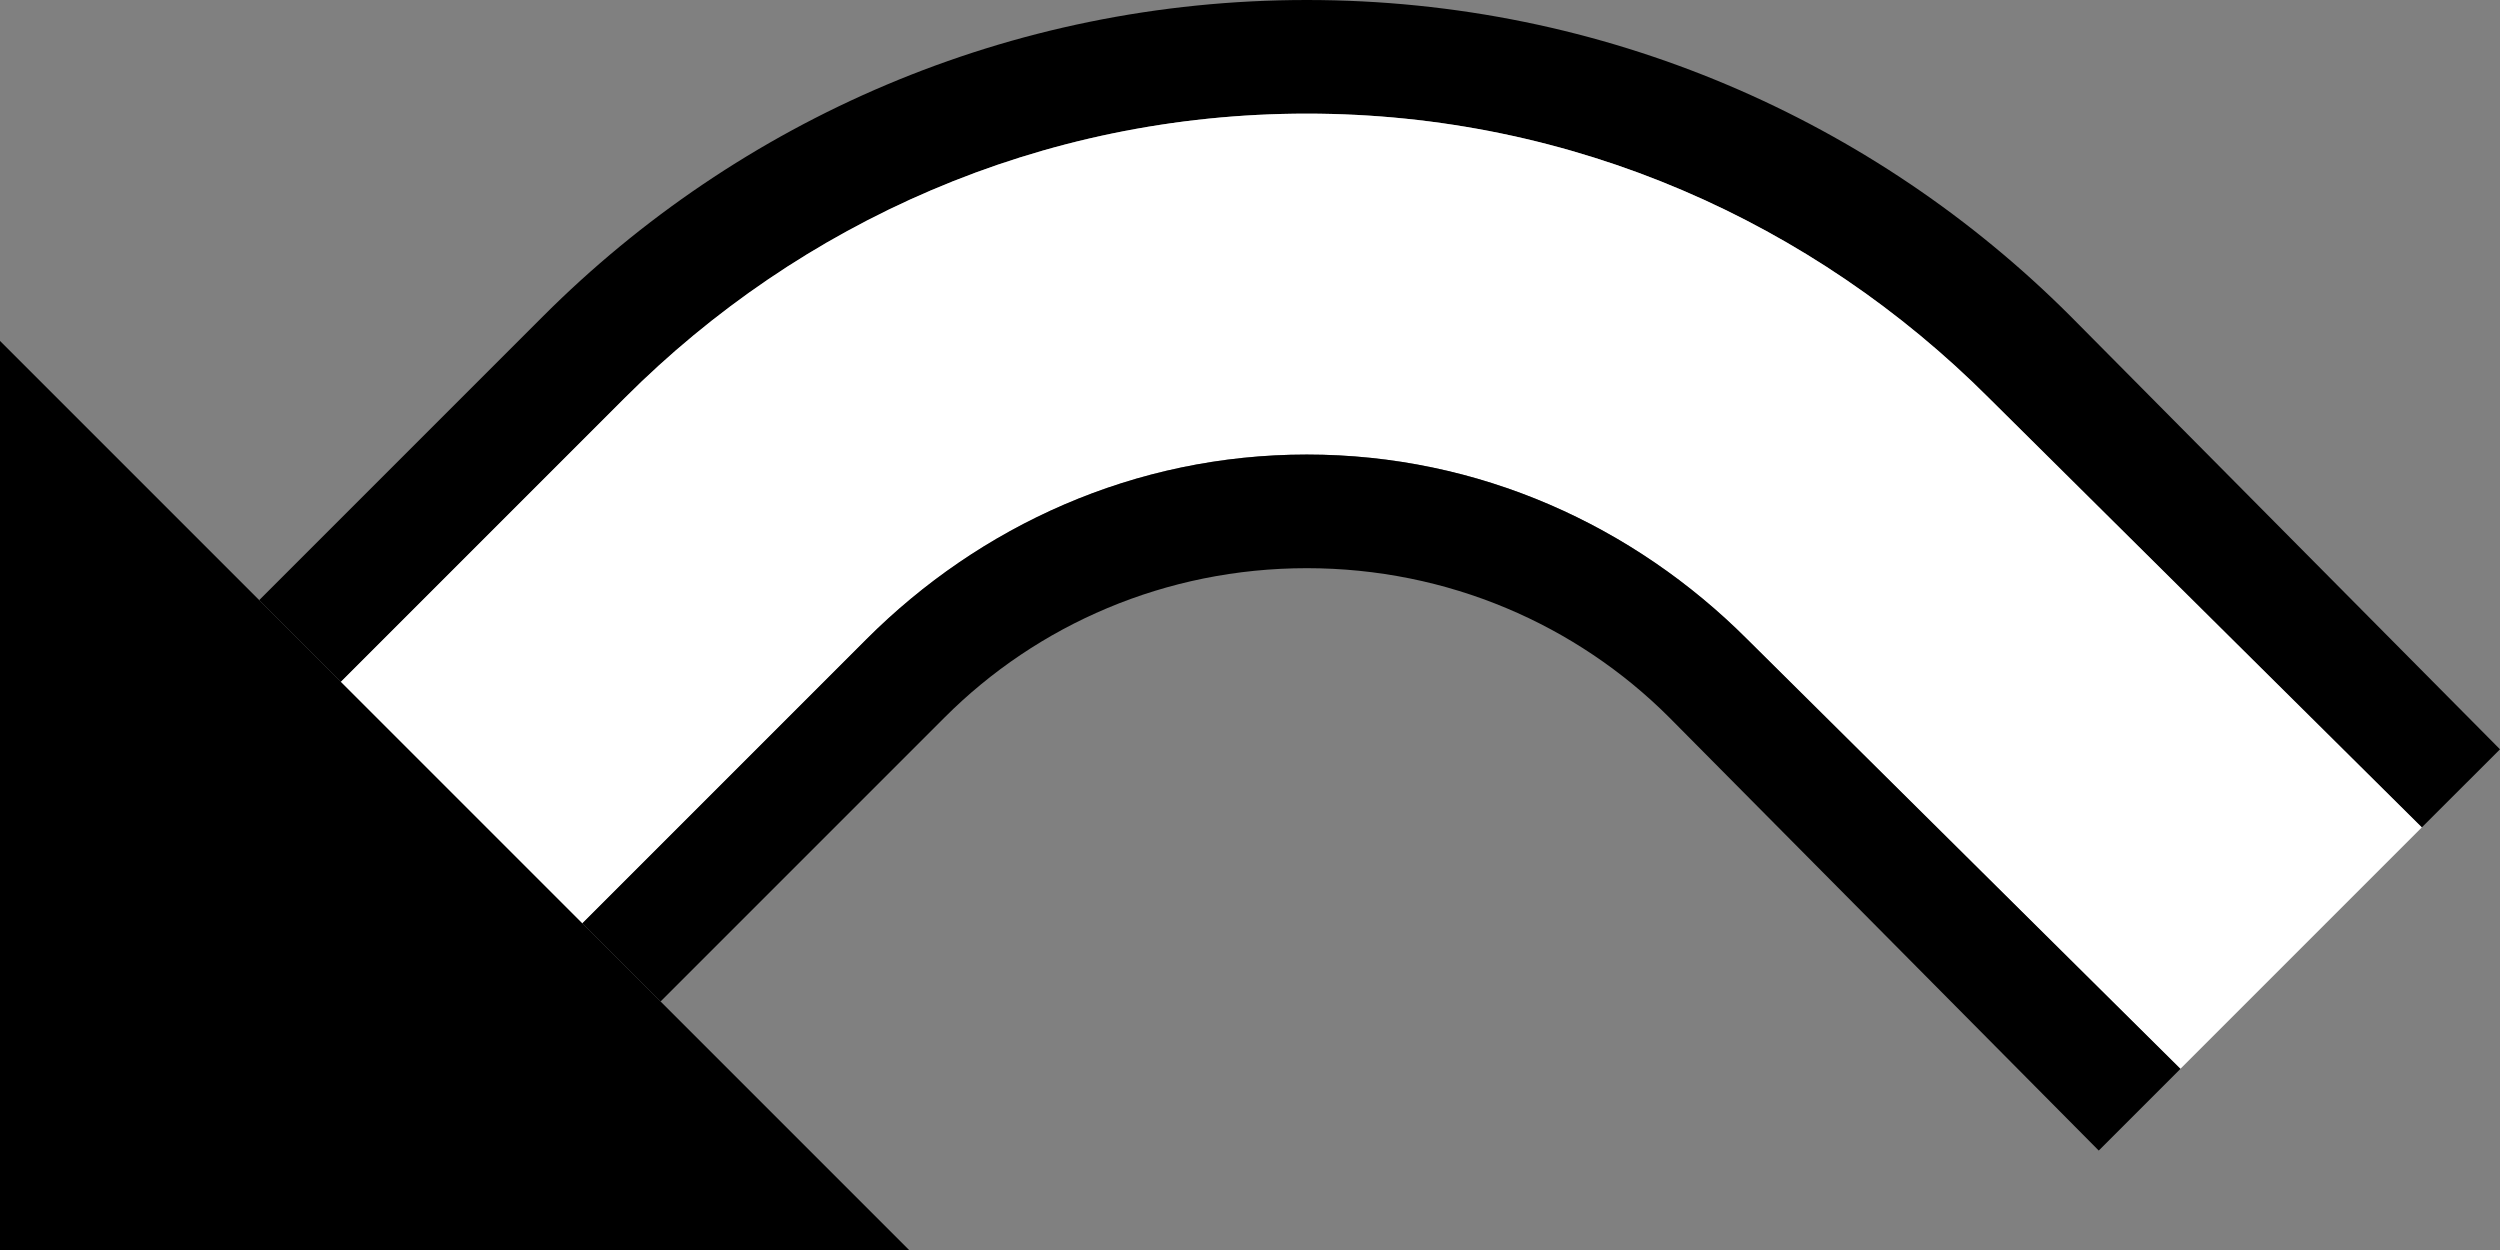 <?xml version="1.0" encoding="UTF-8" standalone="no"?>
<svg
   xmlns:dc="http://purl.org/dc/elements/1.1/"
   xmlns:cc="http://creativecommons.org/ns#"
   xmlns:rdf="http://www.w3.org/1999/02/22-rdf-syntax-ns#"
   xmlns:svg="http://www.w3.org/2000/svg"
   xmlns="http://www.w3.org/2000/svg"
   xmlns:sodipodi="http://sodipodi.sourceforge.net/DTD/sodipodi-0.dtd"
   xmlns:inkscape="http://www.inkscape.org/namespaces/inkscape"
   version="1.0"
   width="22"
   height="11"
   id="svg2"
   inkscape:version="0.47 r22583"
   sodipodi:docname="02-06-008-01-01-01.svg">
  <rect width="100%" height="100%" fill="#808080" stroke="none"/>
  <defs
     id="defs16">
    <inkscape:perspective
       sodipodi:type="inkscape:persp3d"
       inkscape:vp_x="0 : 23 : 1"
       inkscape:vp_y="0 : 1000 : 0"
       inkscape:vp_z="36 : 23 : 1"
       inkscape:persp3d-origin="18 : 15.333333 : 1"
       id="perspective18" />
  </defs>
  <sodipodi:namedview
     pagecolor="#ffffff"
     bordercolor="#666666"
     borderopacity="1"
     objecttolerance="10"
     gridtolerance="10"
     guidetolerance="10"
     inkscape:pageopacity="0"
     inkscape:pageshadow="2"
     inkscape:window-width="964"
     inkscape:window-height="721"
     id="namedview14"
     showgrid="true"
     inkscape:zoom="17.084069"
     inkscape:cx="11.001198"
     inkscape:cy="5.500599"
     inkscape:window-x="365"
     inkscape:window-y="0"
     inkscape:window-maximized="0"
     inkscape:current-layer="svg2"
     showborder="true">
    <inkscape:grid
       type="xygrid"
       id="grid2824"
       empspacing="5"
       visible="true"
       enabled="true"
       snapvisiblegridlinesonly="true" />
  </sodipodi:namedview>
  <path
     style="fill:#000000;fill-opacity:1;stroke:none"
     d="M 0,3 0,11 8,11 0,3 z"
     id="path2964" />
  <path
     style="fill:#000000;fill-opacity:1;stroke:none"
     d="M 11.5,0 C 8.877,0 6.5,1.062 4.781,2.781 l -2.5,2.5 L 3,6 5.5,3.5 C 7.038,1.962 9.153,1 11.5,1 c 2.347,0 4.462,0.962 6,2.5 L 21.312,7.281 22,6.594 18.219,2.781 C 16.5,1.062 14.123,0 11.5,0 z"
     id="path2817" />
  <path
     style="fill:#ffffff;fill-opacity:1;stroke:none"
     d="M 11.5,1 C 9.153,1 7.038,1.962 5.5,3.5 L 3,6 l 2.125,2.125 2.5,-2.5 C 8.62,4.63 9.981,4 11.5,4 c 1.519,0 2.88,0.63 3.875,1.625 l 3.812,3.781 2.125,-2.125 L 17.5,3.5 C 15.962,1.962 13.847,1 11.5,1 z"
     id="path2819" />
  <path
     style="fill:#000000;fill-opacity:1;stroke:none"
     d="M 11.5,4 C 9.981,4 8.62,4.63 7.625,5.625 l -2.5,2.5 0.688,0.688 2.5,-2.5 C 9.127,5.498 10.257,5 11.5,5 c 1.243,0 2.373,0.498 3.188,1.312 L 18.469,10.125 19.188,9.406 15.375,5.625 C 14.38,4.63 13.019,4 11.5,4 z"
     id="path2824" />
</svg>
